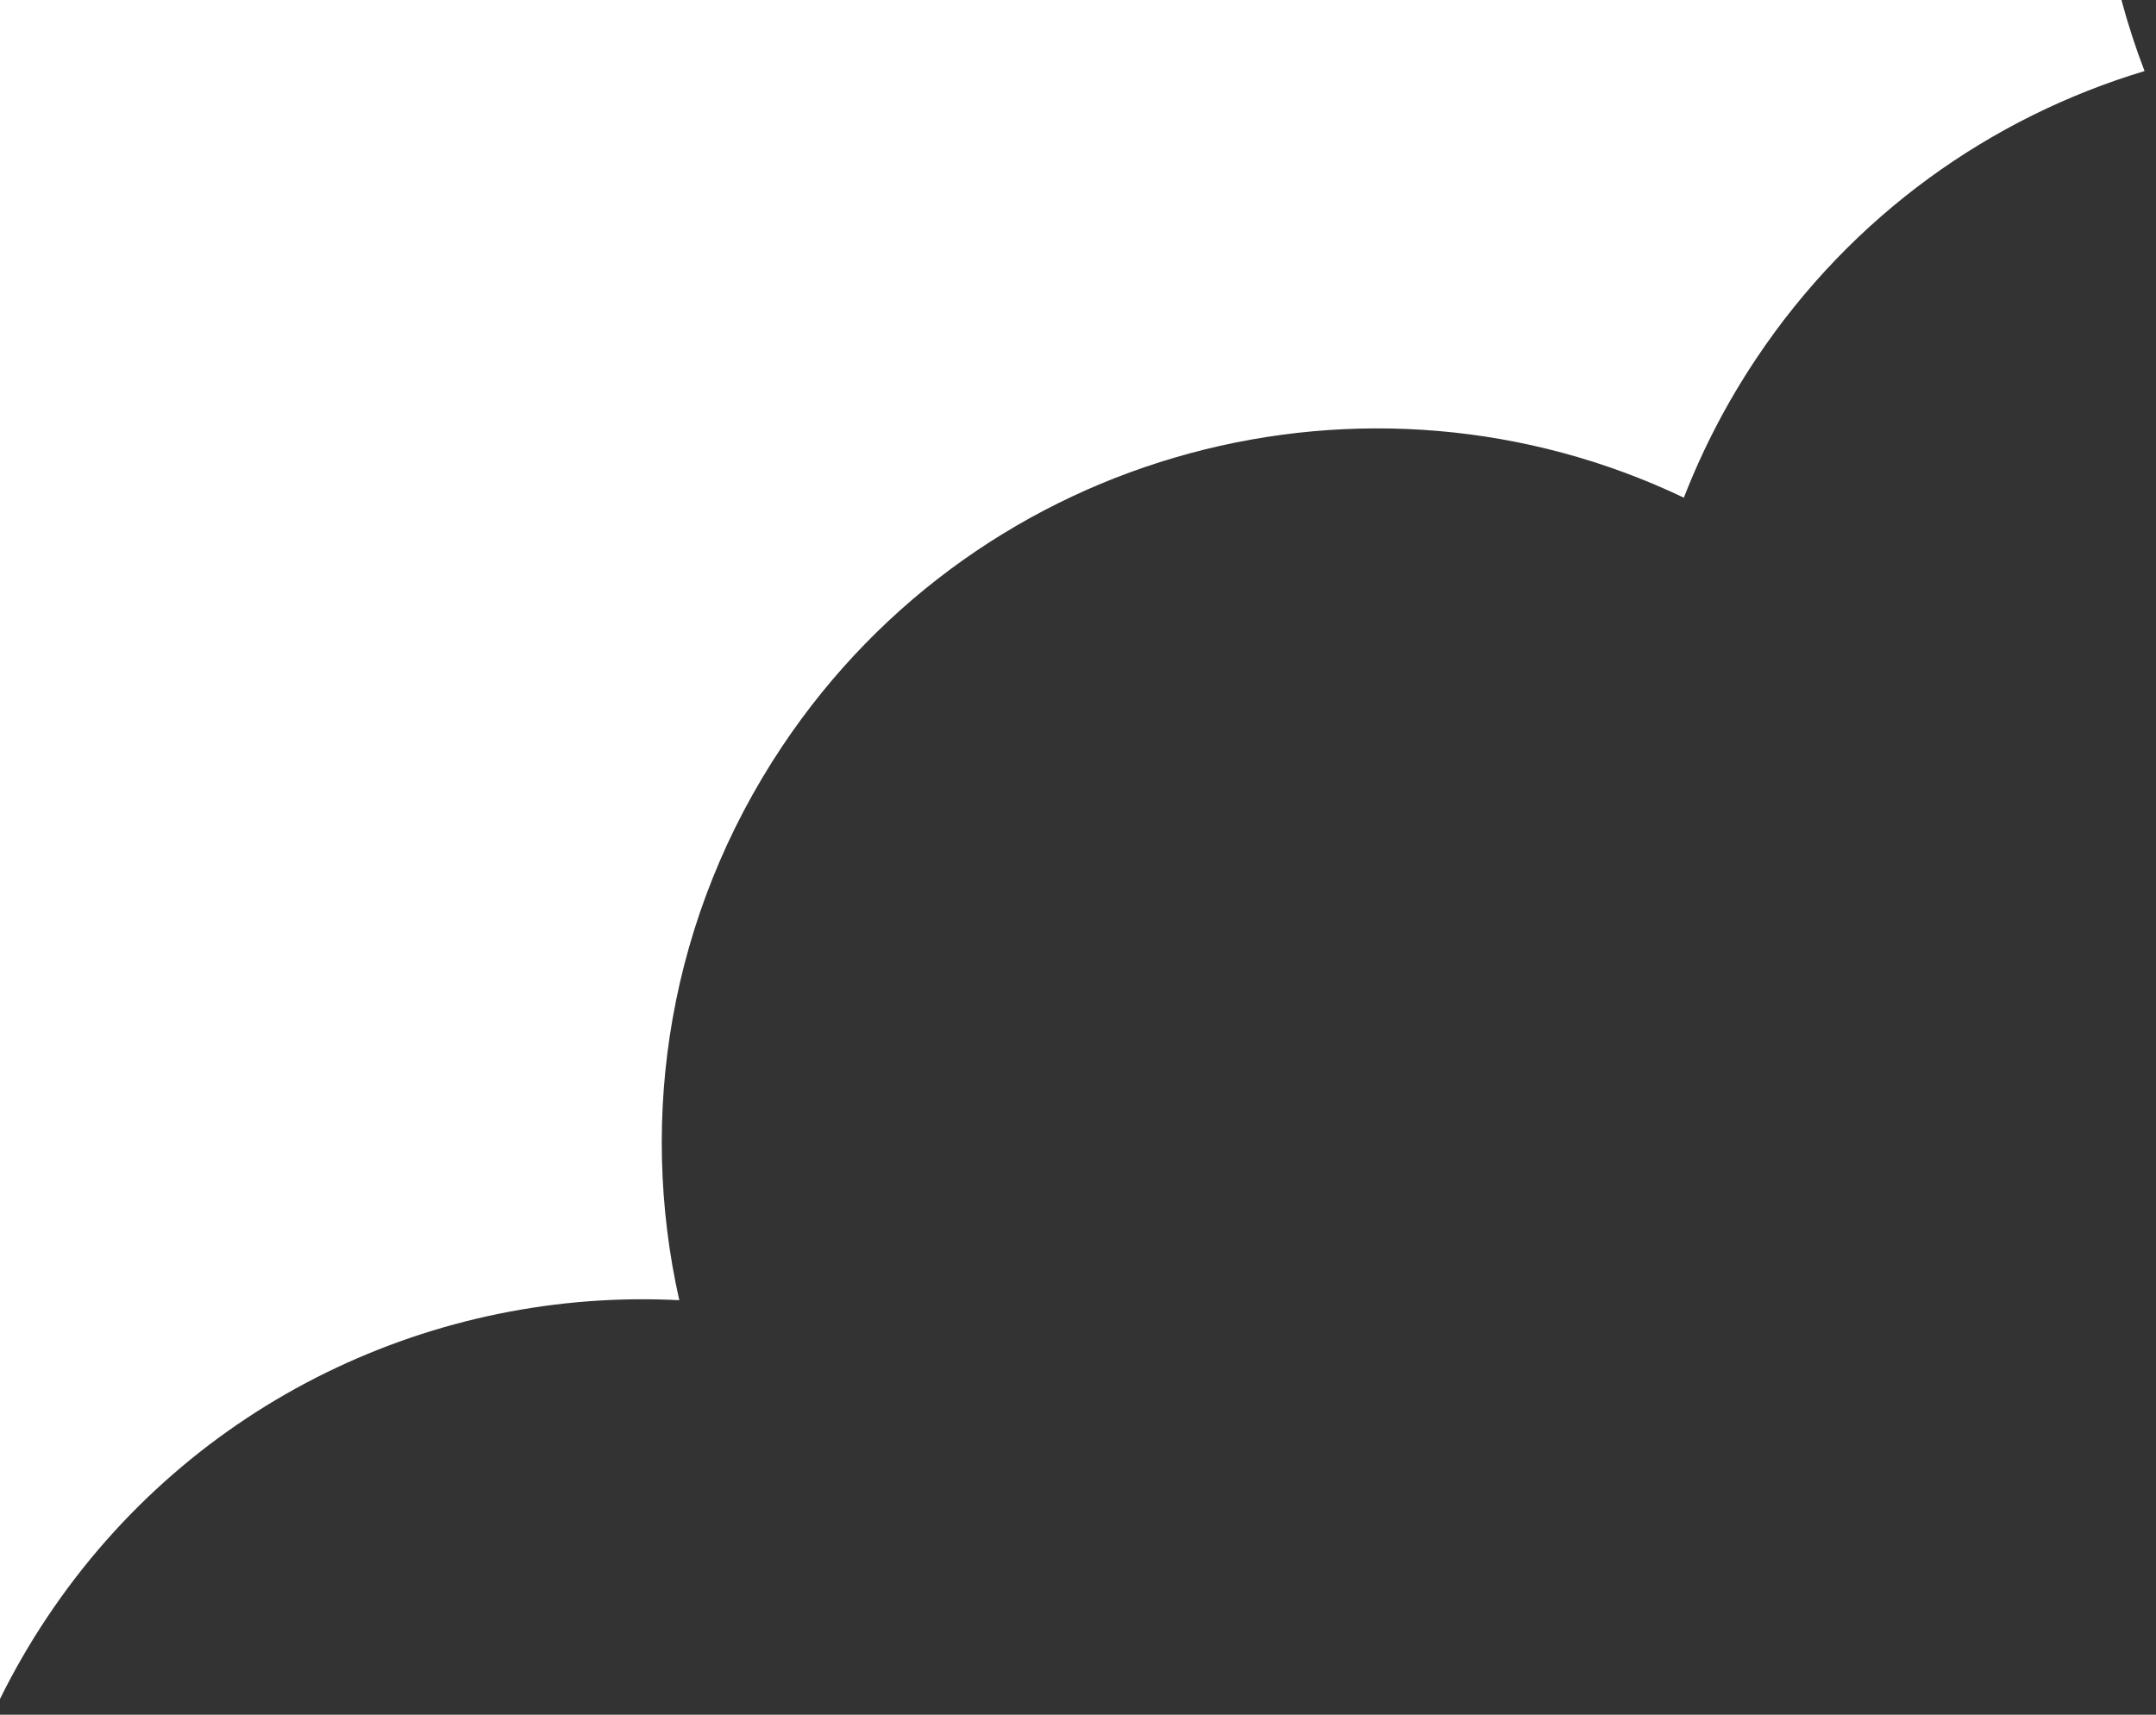 <svg width="132" height="105" viewBox="0 0 132 105" fill="none" xmlns="http://www.w3.org/2000/svg">
<rect x="0" y="0" width="132" height="105" fill="#333333" stroke="none"/>
<path fill-rule="evenodd" clip-rule="evenodd" d="M129.884 0H0V104.038C0.842 102.328 1.806 100.653 2.894 99.025C11.78 85.72 26.692 78.851 41.589 79.619C39.051 68.336 40.962 56.074 47.893 45.697C60.127 27.38 83.781 21.26 103.094 30.476C104.233 27.538 105.708 24.679 107.531 21.95C113.403 13.158 121.907 7.176 131.299 4.351C130.75 2.921 130.278 1.469 129.884 0Z" fill="white"/>
</svg>
